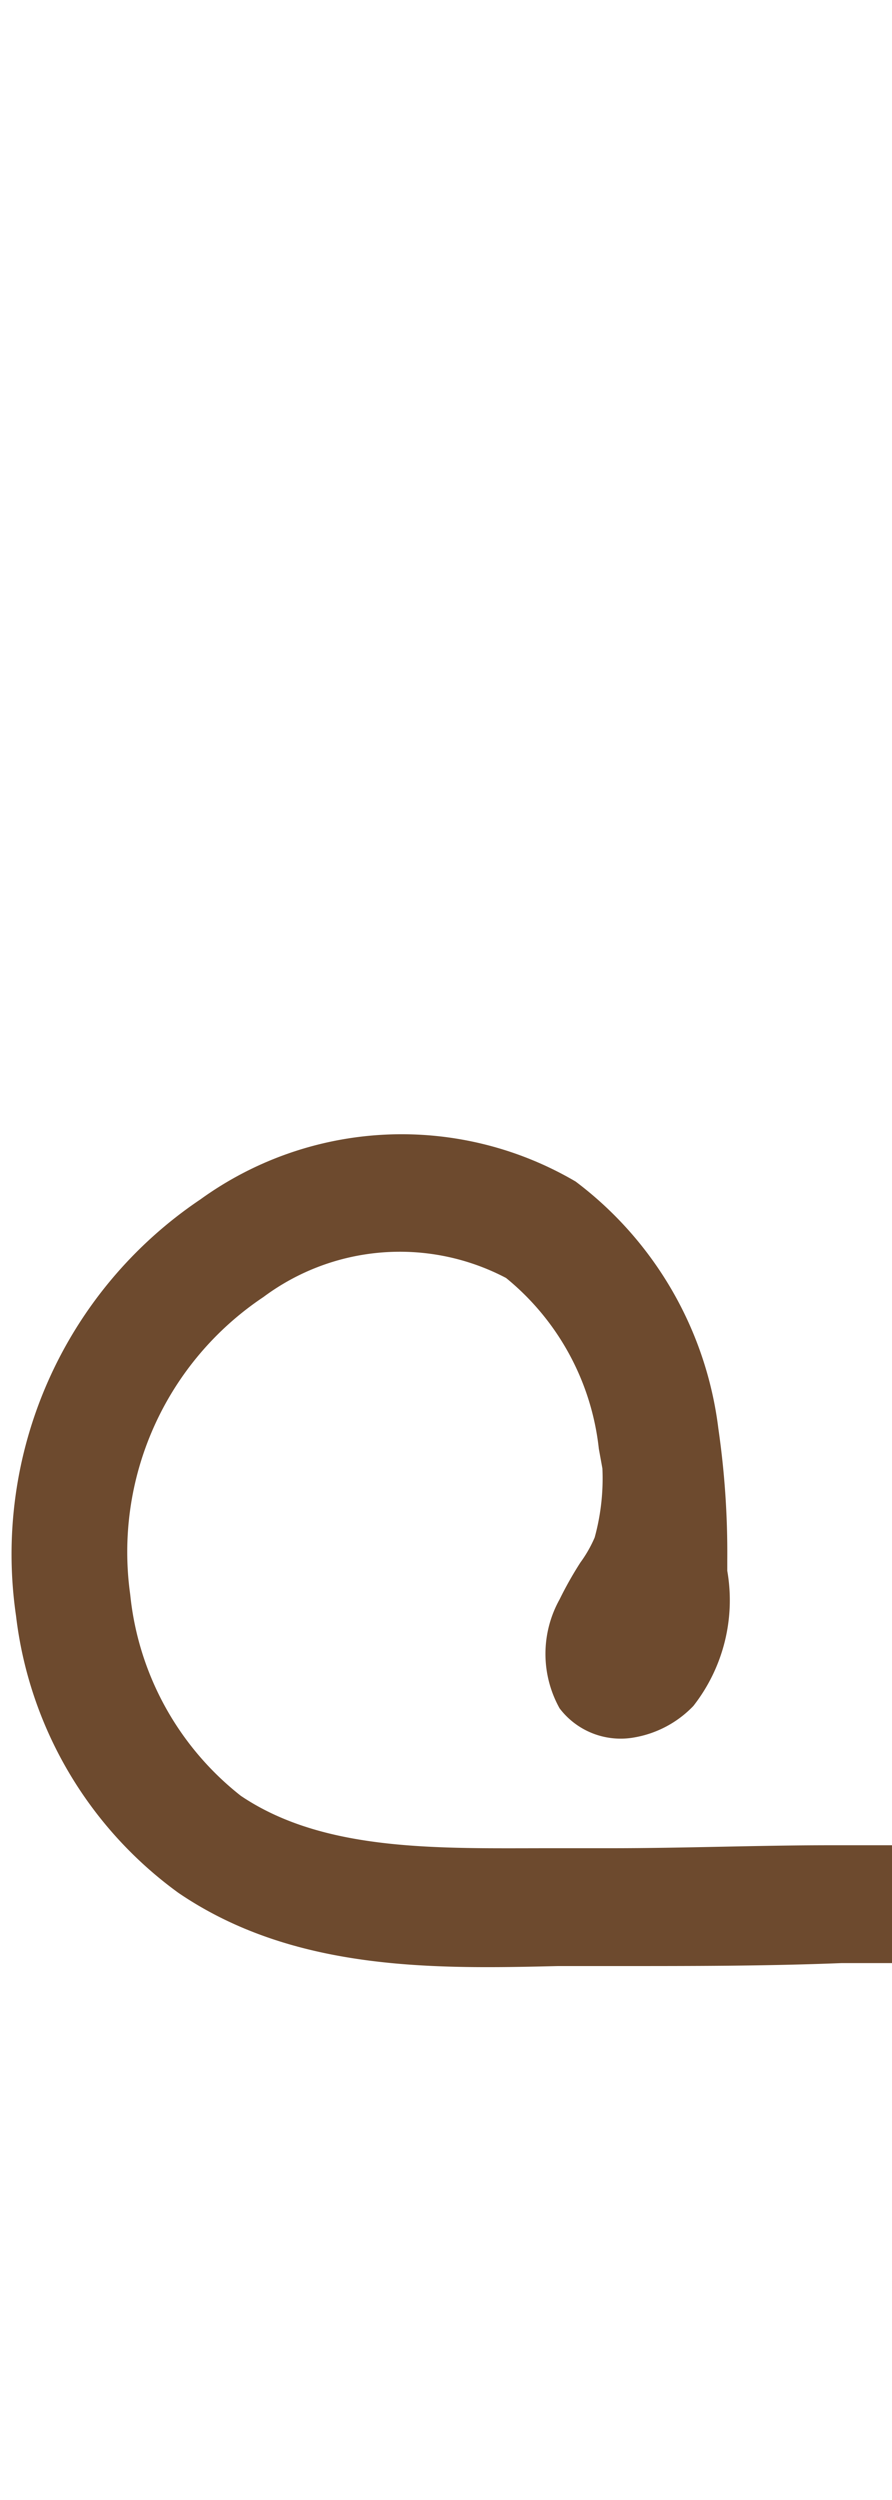 <svg id="Layer_1" data-name="Layer 1" xmlns="http://www.w3.org/2000/svg" viewBox="0 0 15 42"><defs><style>.cls-1{fill:none;}.cls-2{fill:#6d4a2e;}</style></defs><path class="cls-1" d="M10.3,33h-1c-2.08,0-4.44.09-6.38-1.23a6.72,6.72,0,0,1-2.7-4.72,7.18,7.18,0,0,1,3.1-7,5.78,5.78,0,0,1,6.31-.3A6.13,6.13,0,0,1,12.08,24a14.48,14.48,0,0,1,.25,2.24v.19a2.88,2.88,0,0,1-.57,2.27,1.8,1.8,0,0,1-1,.53,1.29,1.29,0,0,1-1.25-.49,1.88,1.88,0,0,1,0-1.83,6.21,6.21,0,0,1,.35-.62,2.14,2.14,0,0,0,.24-.42,3.74,3.74,0,0,0,.15-1.17l-.06-.33a4.3,4.3,0,0,0-1.56-2.87,3.84,3.84,0,0,0-4.08.32,5.15,5.15,0,0,0-2.24,5A4.93,4.93,0,0,0,4.1,30.15c1.41,1,3.34.92,5.21.88h1c1.25,0,2.5,0,3.74-.05l1.47,0V16.5h-17v19h17V33l-1.43,0C12.81,33,11.56,33,10.3,33Z"/><path class="cls-2" d="M14,31c-1.24,0-2.49.05-3.74.05h-1c-1.87,0-3.8.07-5.21-.88a4.93,4.93,0,0,1-1.86-3.38,5.15,5.15,0,0,1,2.24-5,3.84,3.84,0,0,1,4.08-.32,4.3,4.3,0,0,1,1.56,2.87l.06.33A3.74,3.74,0,0,1,10,25.83a2.14,2.14,0,0,1-.24.42,6.21,6.21,0,0,0-.35.62,1.88,1.88,0,0,0,0,1.83,1.29,1.29,0,0,0,1.25.49,1.8,1.8,0,0,0,1-.53,2.88,2.88,0,0,0,.57-2.27V26.2A14.48,14.48,0,0,0,12.08,24a6.13,6.13,0,0,0-2.4-4.15,5.78,5.78,0,0,0-6.31.3,7.18,7.18,0,0,0-3.1,7A6.72,6.72,0,0,0,3,31.8c1.94,1.32,4.3,1.28,6.38,1.23h1c1.26,0,2.51,0,3.77-.05l1.43,0V31Z"/></svg>